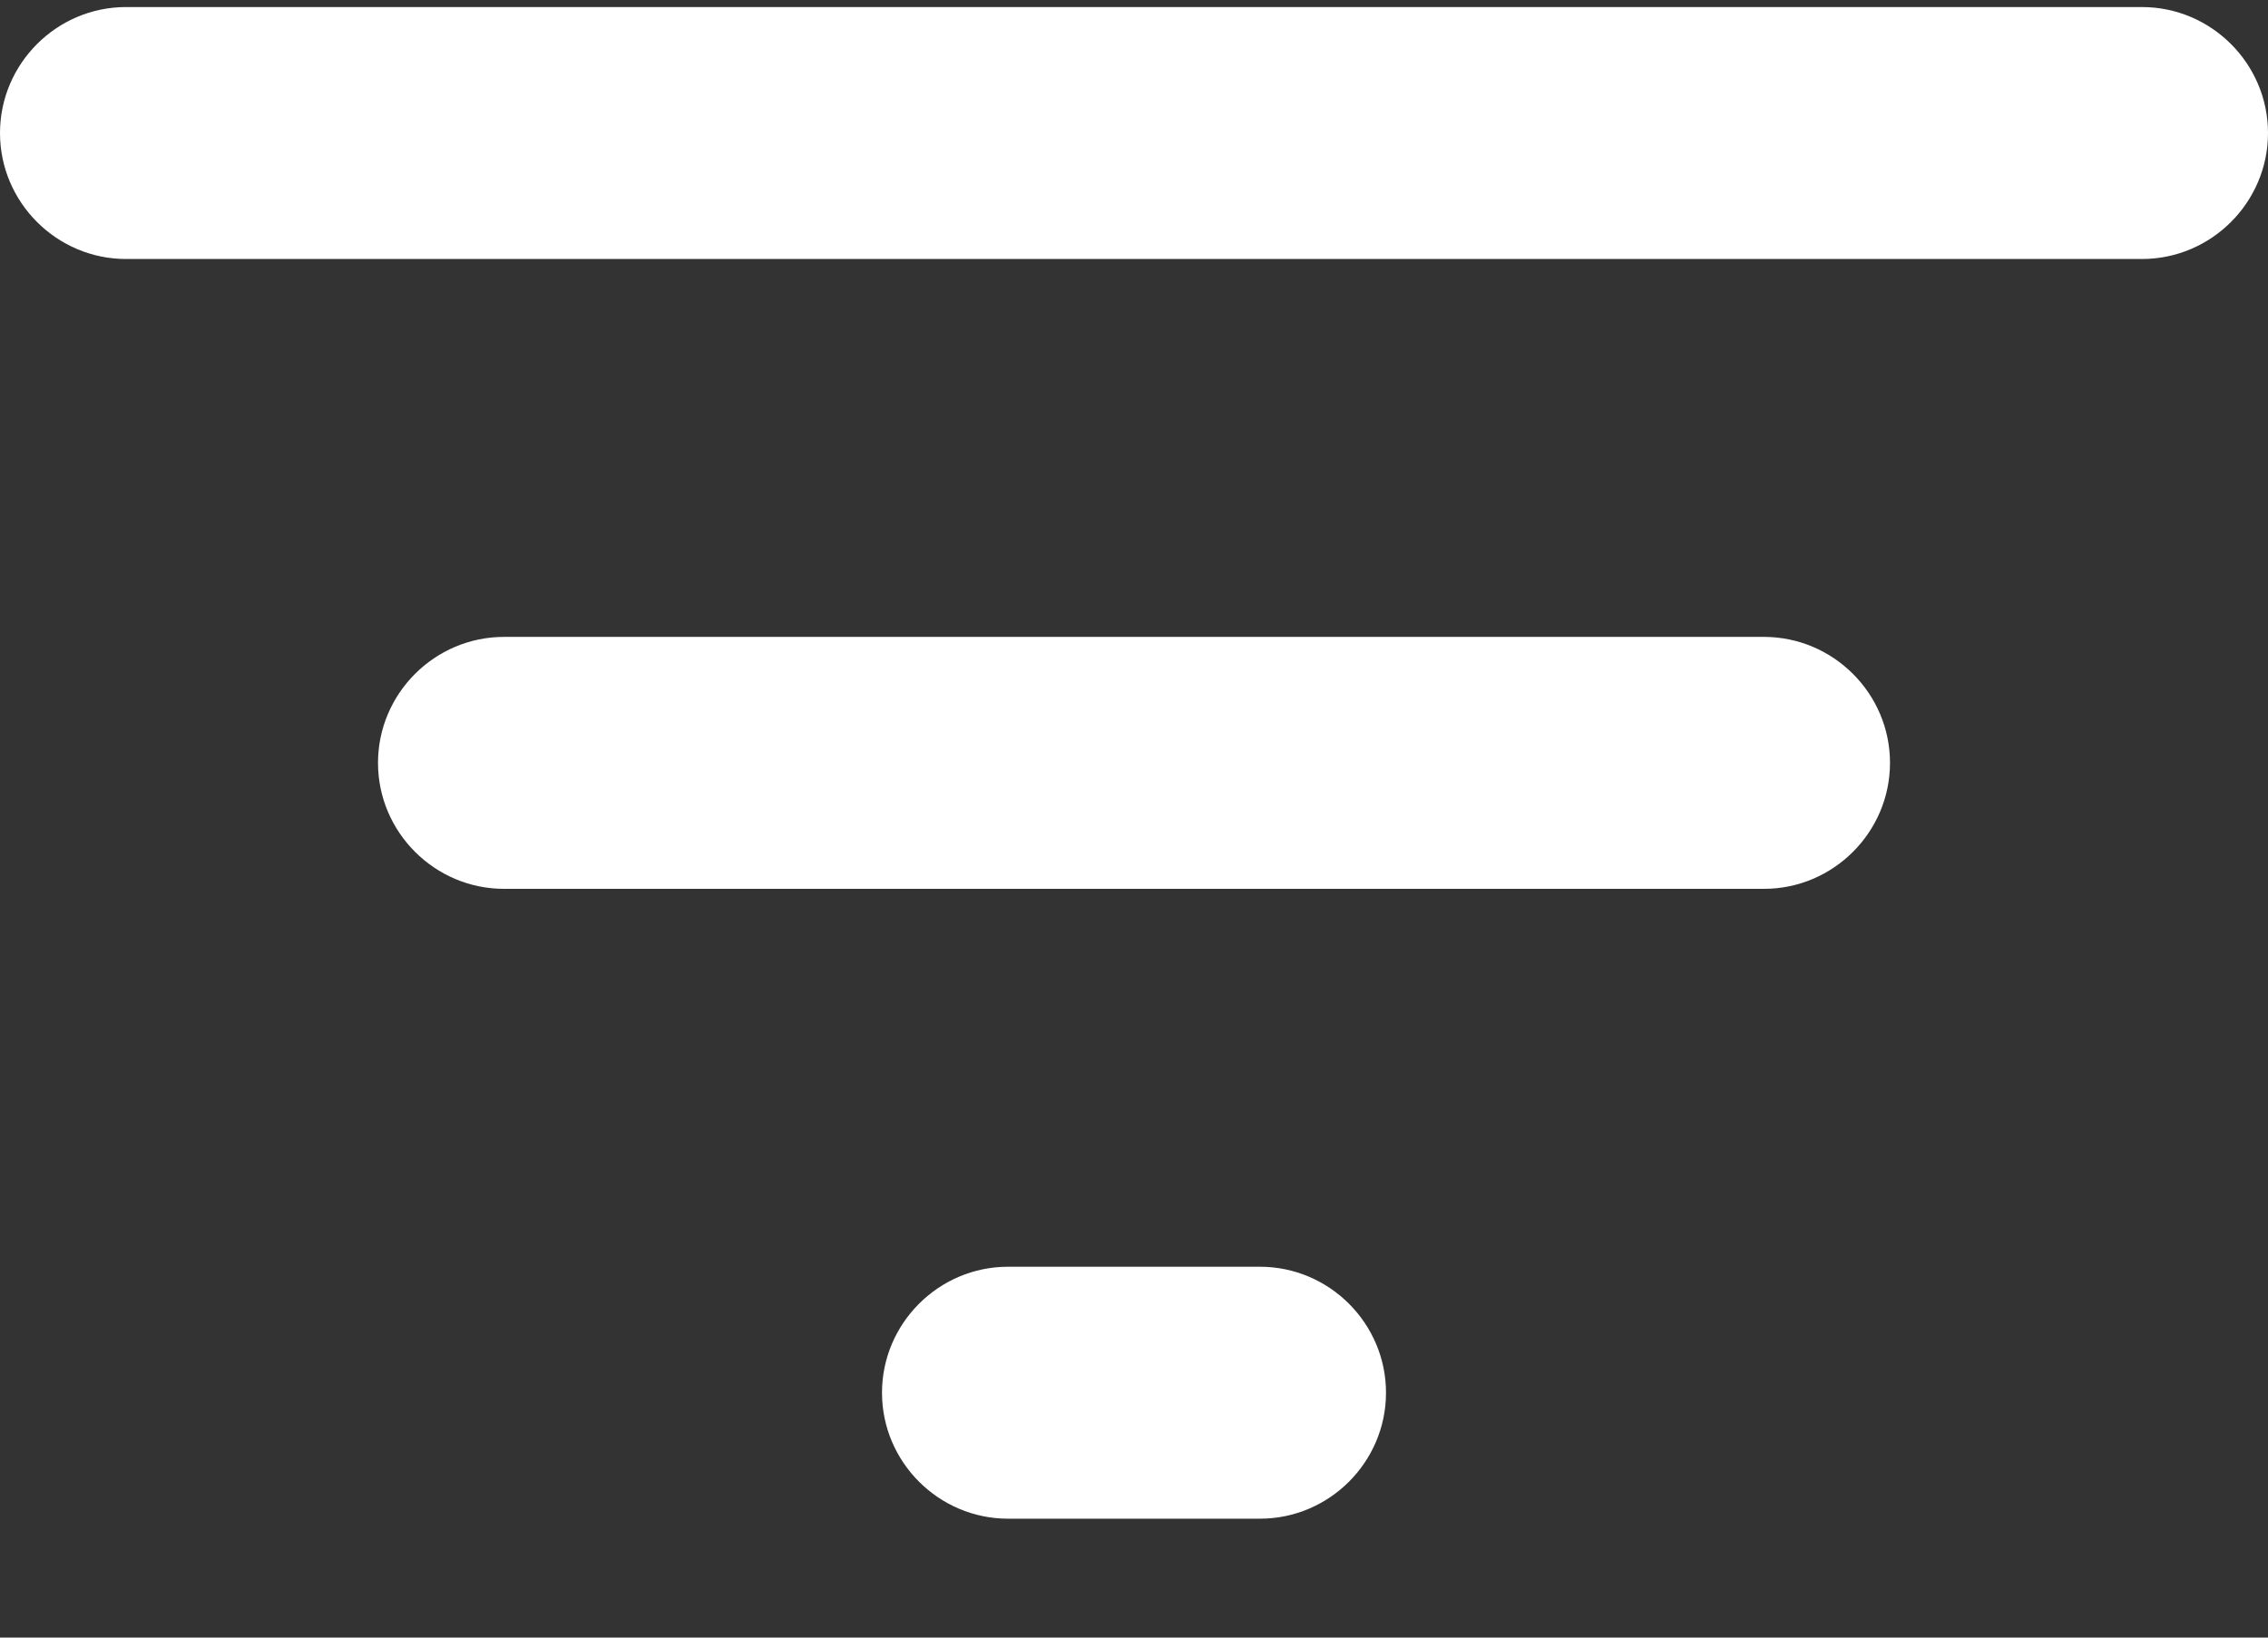 <svg width="18" height="13" viewBox="0 0 18 13" fill="none" xmlns="http://www.w3.org/2000/svg">
<rect x="0" y="0" width="18" height="13" fill="#333333" stroke="none"/>
<path d="M8 12.056H10C10.55 12.056 11 11.606 11 11.056C11 10.506 10.55 10.056 10 10.056H8C7.45 10.056 7 10.506 7 11.056C7 11.606 7.45 12.056 8 12.056ZM0 1.056C0 1.606 0.45 2.056 1 2.056H17C17.55 2.056 18 1.606 18 1.056C18 0.506 17.55 0.056 17 0.056H1C0.45 0.056 0 0.506 0 1.056ZM4 7.056H14C14.55 7.056 15 6.606 15 6.056C15 5.506 14.55 5.056 14 5.056H4C3.45 5.056 3 5.506 3 6.056C3 6.606 3.45 7.056 4 7.056Z" fill="white"/>
</svg>
